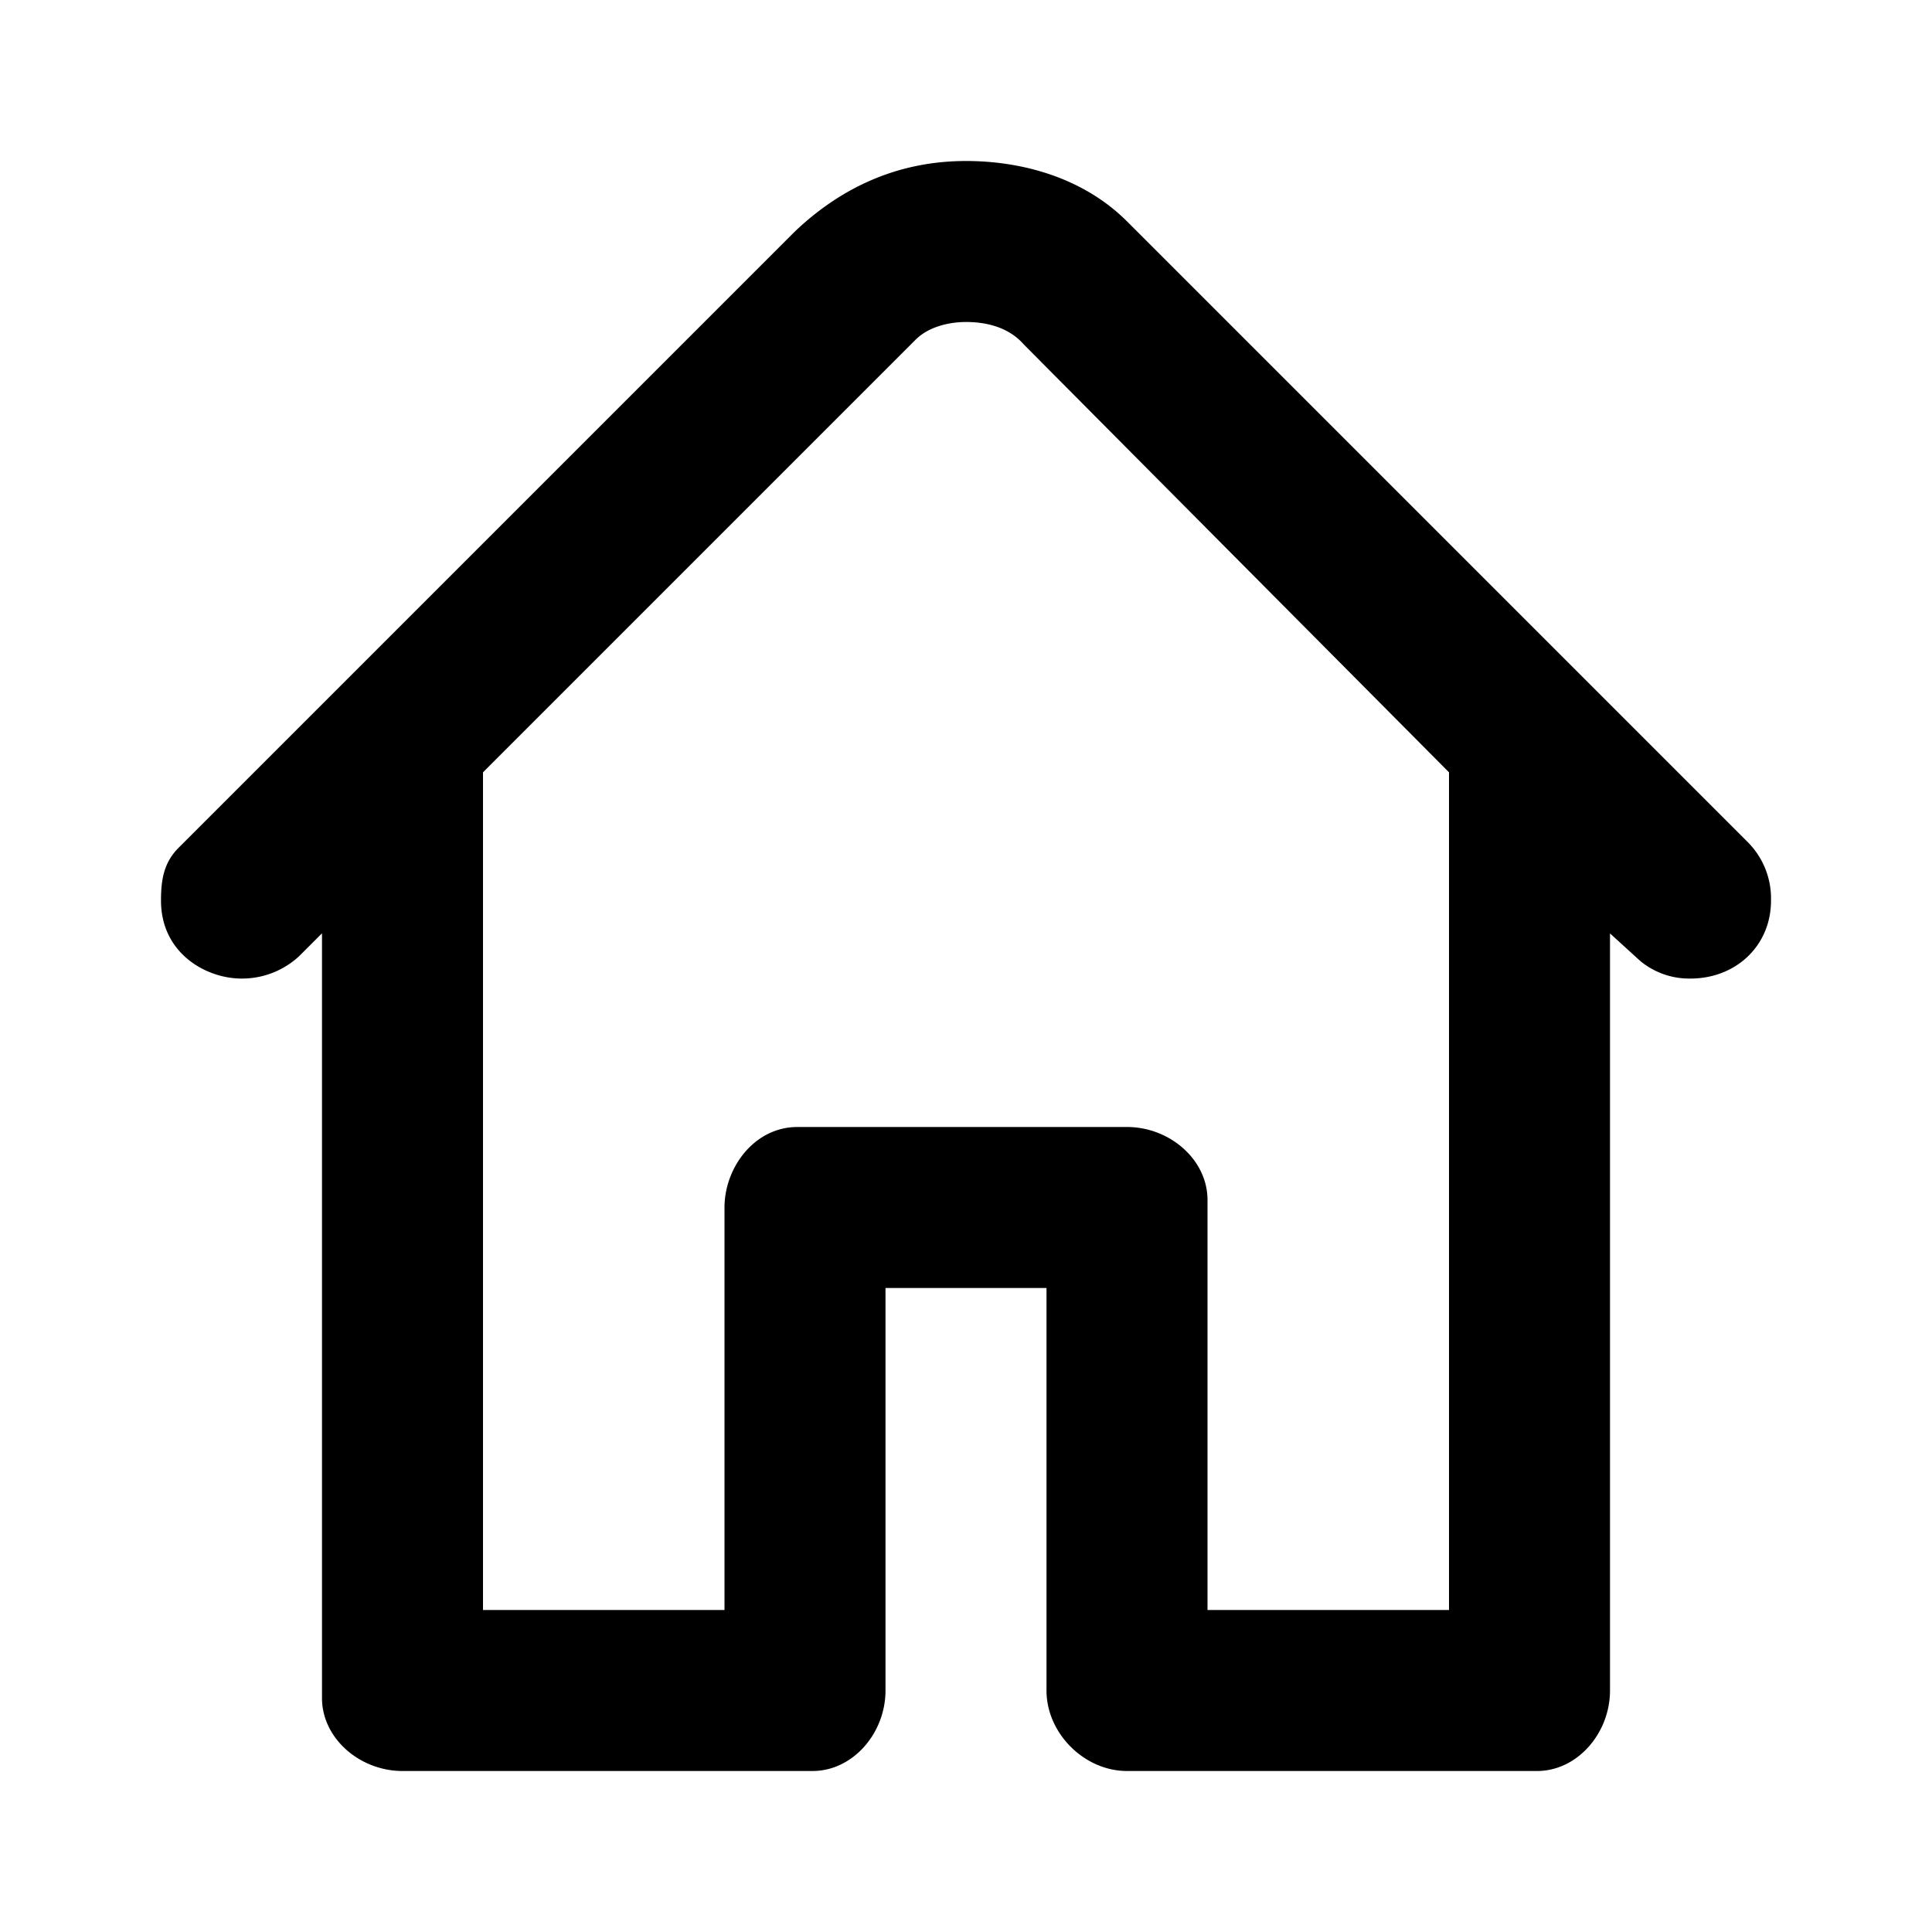 <svg id="icon" height="24" viewBox="0 0 24 24" width="24" xmlns="http://www.w3.org/2000/svg"><path d="m12 2c.719 0 1.469.219 2 .75l7.719 7.719a.99.99 0 0 1 .281.719c0 .562-.438.968-1 .968a.955.955 0 0 1 -.625-.219l-.375-.342v9.405c0 .531-.406 1-.906 1h-5.094c-.531 0-1-.469-1-1v-5h-2v5c0 .531-.406 1-.906 1h-5.094c-.531 0-1-.406-1-.906v-9.5l-.281.281a1.043 1.043 0 0 1 -.719.281c-.438 0-1-.312-1-.969 0-.25.031-.468.219-.656l7.656-7.656c.625-.594 1.344-.875 2.125-.875zm0 2c-.219 0-.469.063-.625.219l-5.375 5.375v10.406h3v-5c0-.5.375-1 .906-1h4.094c.531 0 1 .406 1 .906v5.094h3v-10.406l-5.281-5.314c-.189-.217-.469-.28-.719-.28z" fill="#282D37" style="fill: currentColor;fill: currentColor" fill-rule="evenodd"/></svg>